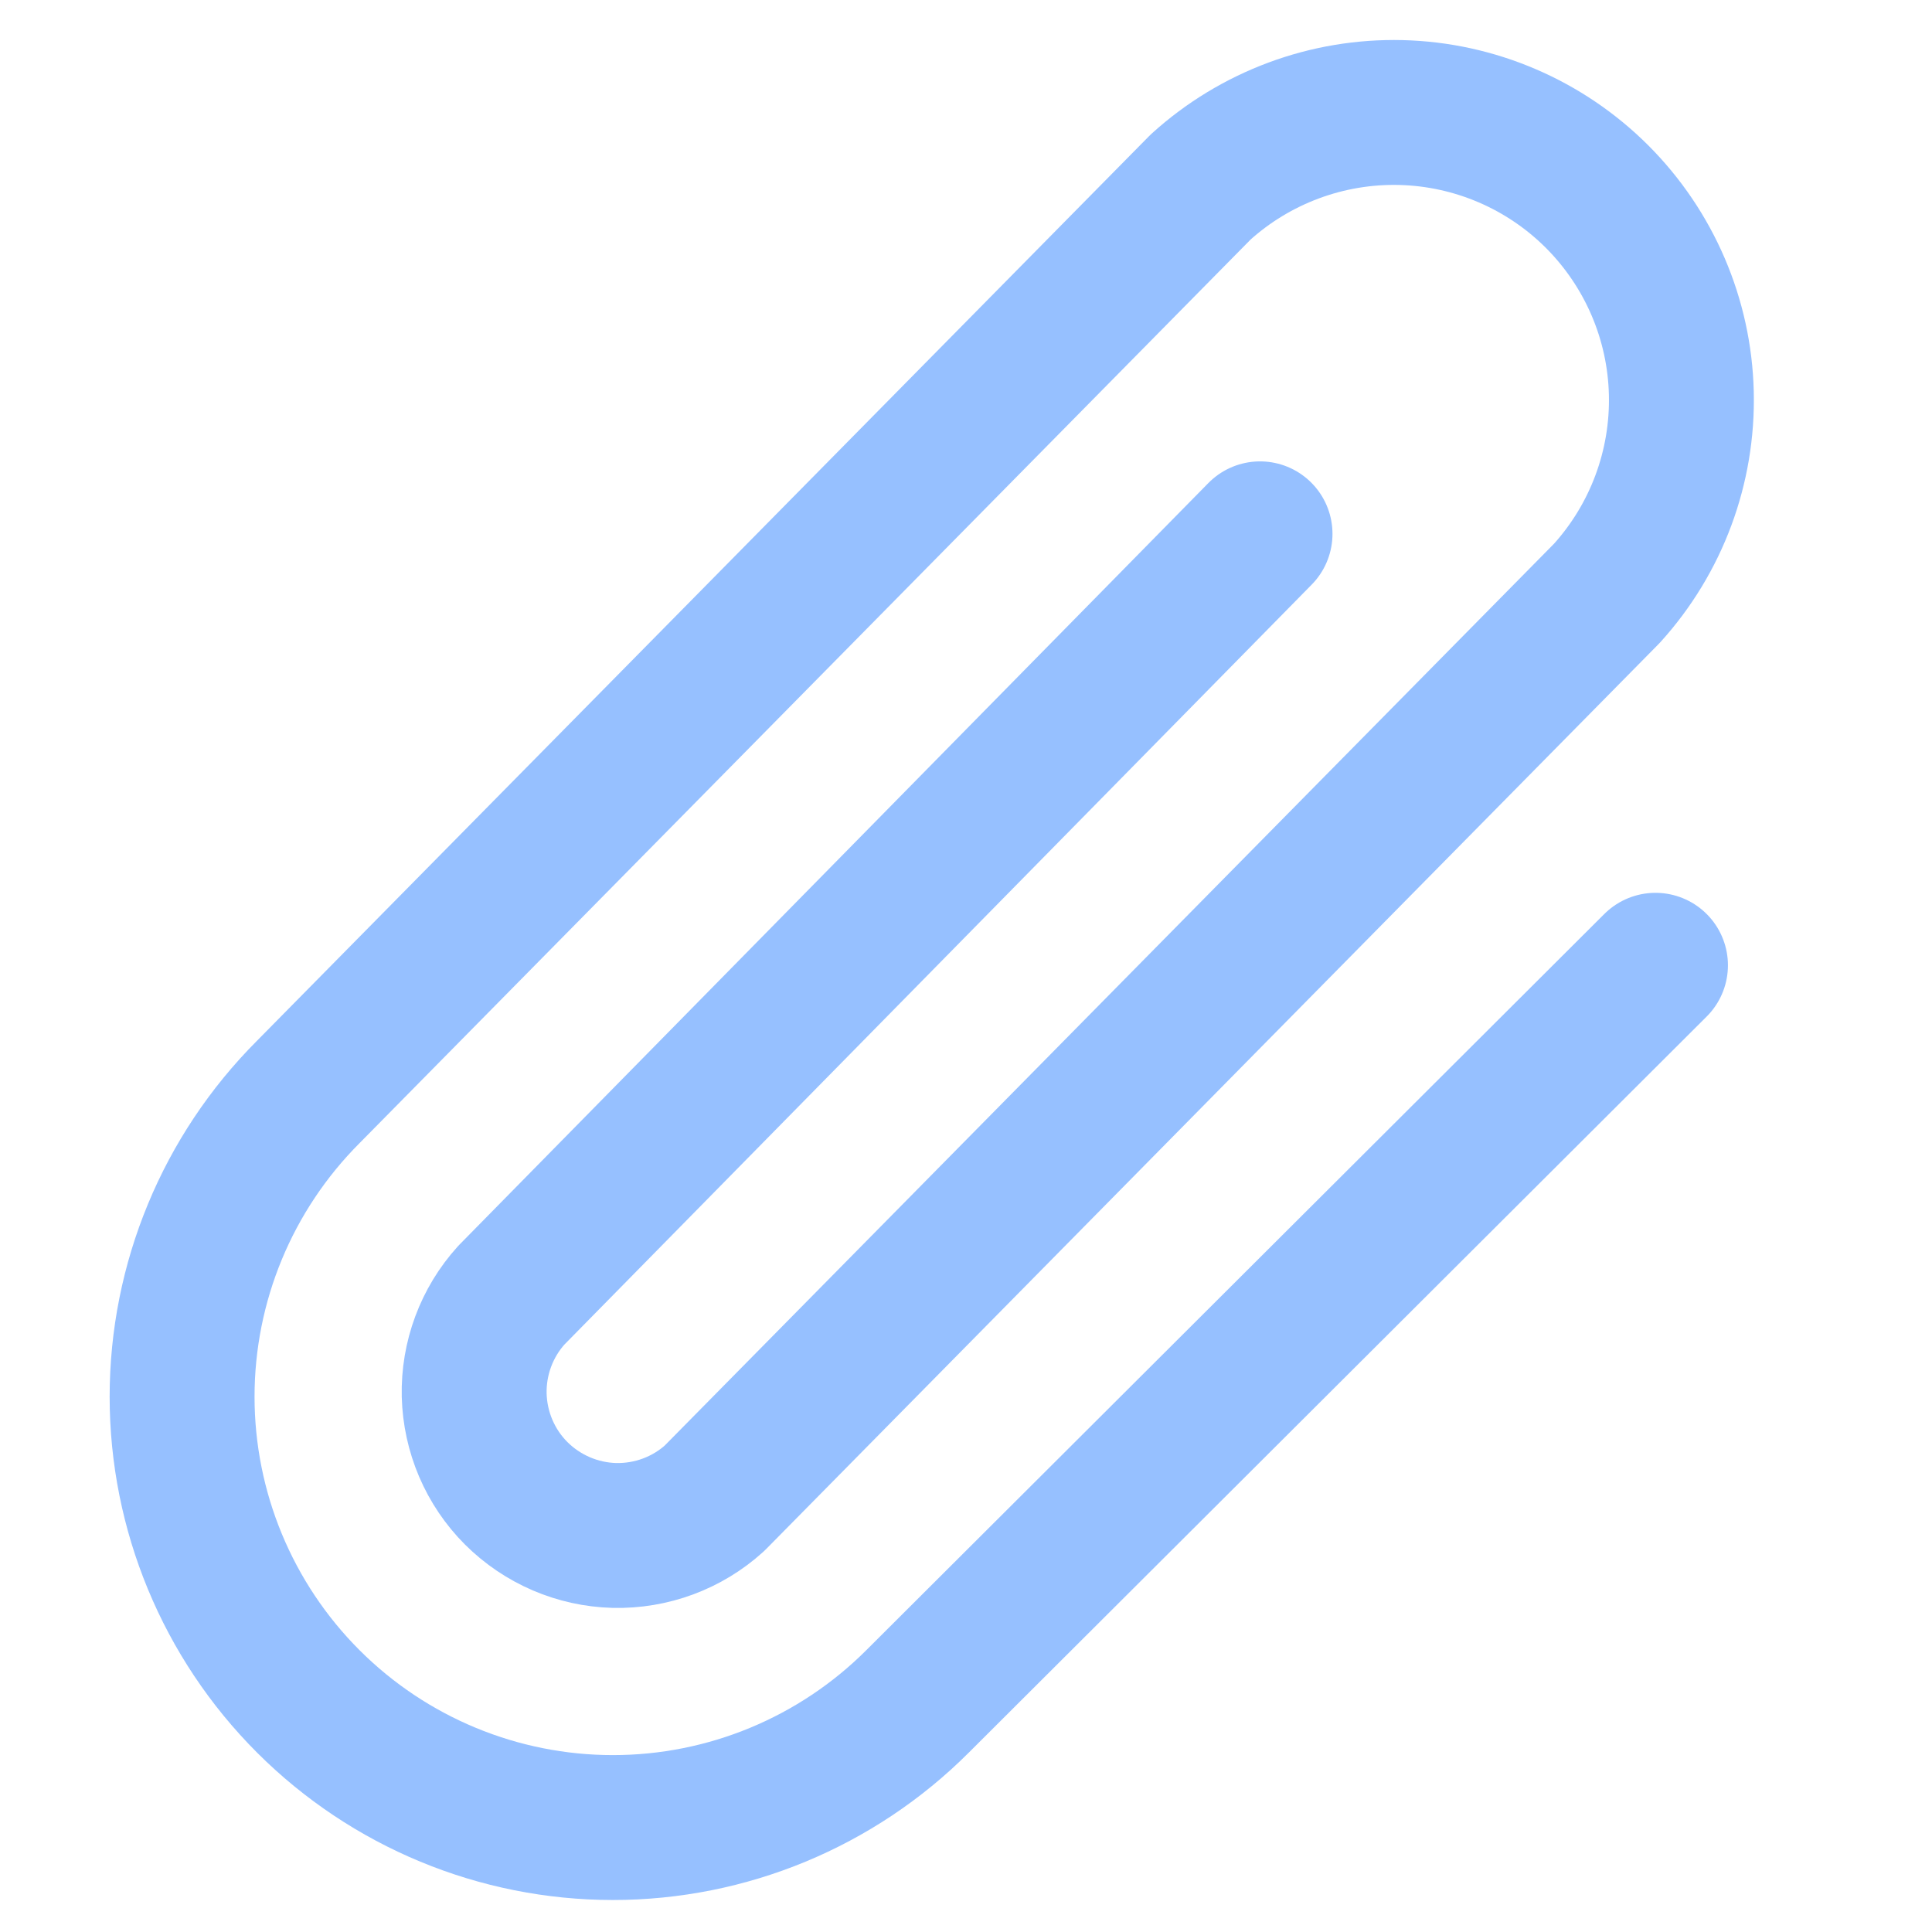<svg width="16" height="16" viewBox="0 0 16 16" fill="none" xmlns="http://www.w3.org/2000/svg">
<path d="M10.435 4.421L4.235 10.726C4.03 10.952 3.92 11.249 3.927 11.554C3.935 11.86 4.059 12.151 4.275 12.367C4.492 12.583 4.783 12.708 5.088 12.716C5.394 12.723 5.691 12.613 5.917 12.408L13.308 4.913C13.719 4.459 13.939 3.866 13.924 3.255C13.909 2.643 13.659 2.062 13.227 1.629C12.795 1.197 12.213 0.947 11.602 0.932C10.991 0.917 10.397 1.138 9.944 1.548L2.553 9.043C1.884 9.713 1.508 10.62 1.508 11.567C1.508 12.513 1.884 13.421 2.553 14.09C3.222 14.759 4.13 15.135 5.076 15.135C6.022 15.135 6.93 14.759 7.599 14.09L13.71 7.994" stroke="#96C0FF" stroke-width="1.2" stroke-linecap="round" stroke-linejoin="round"/>
</svg>
